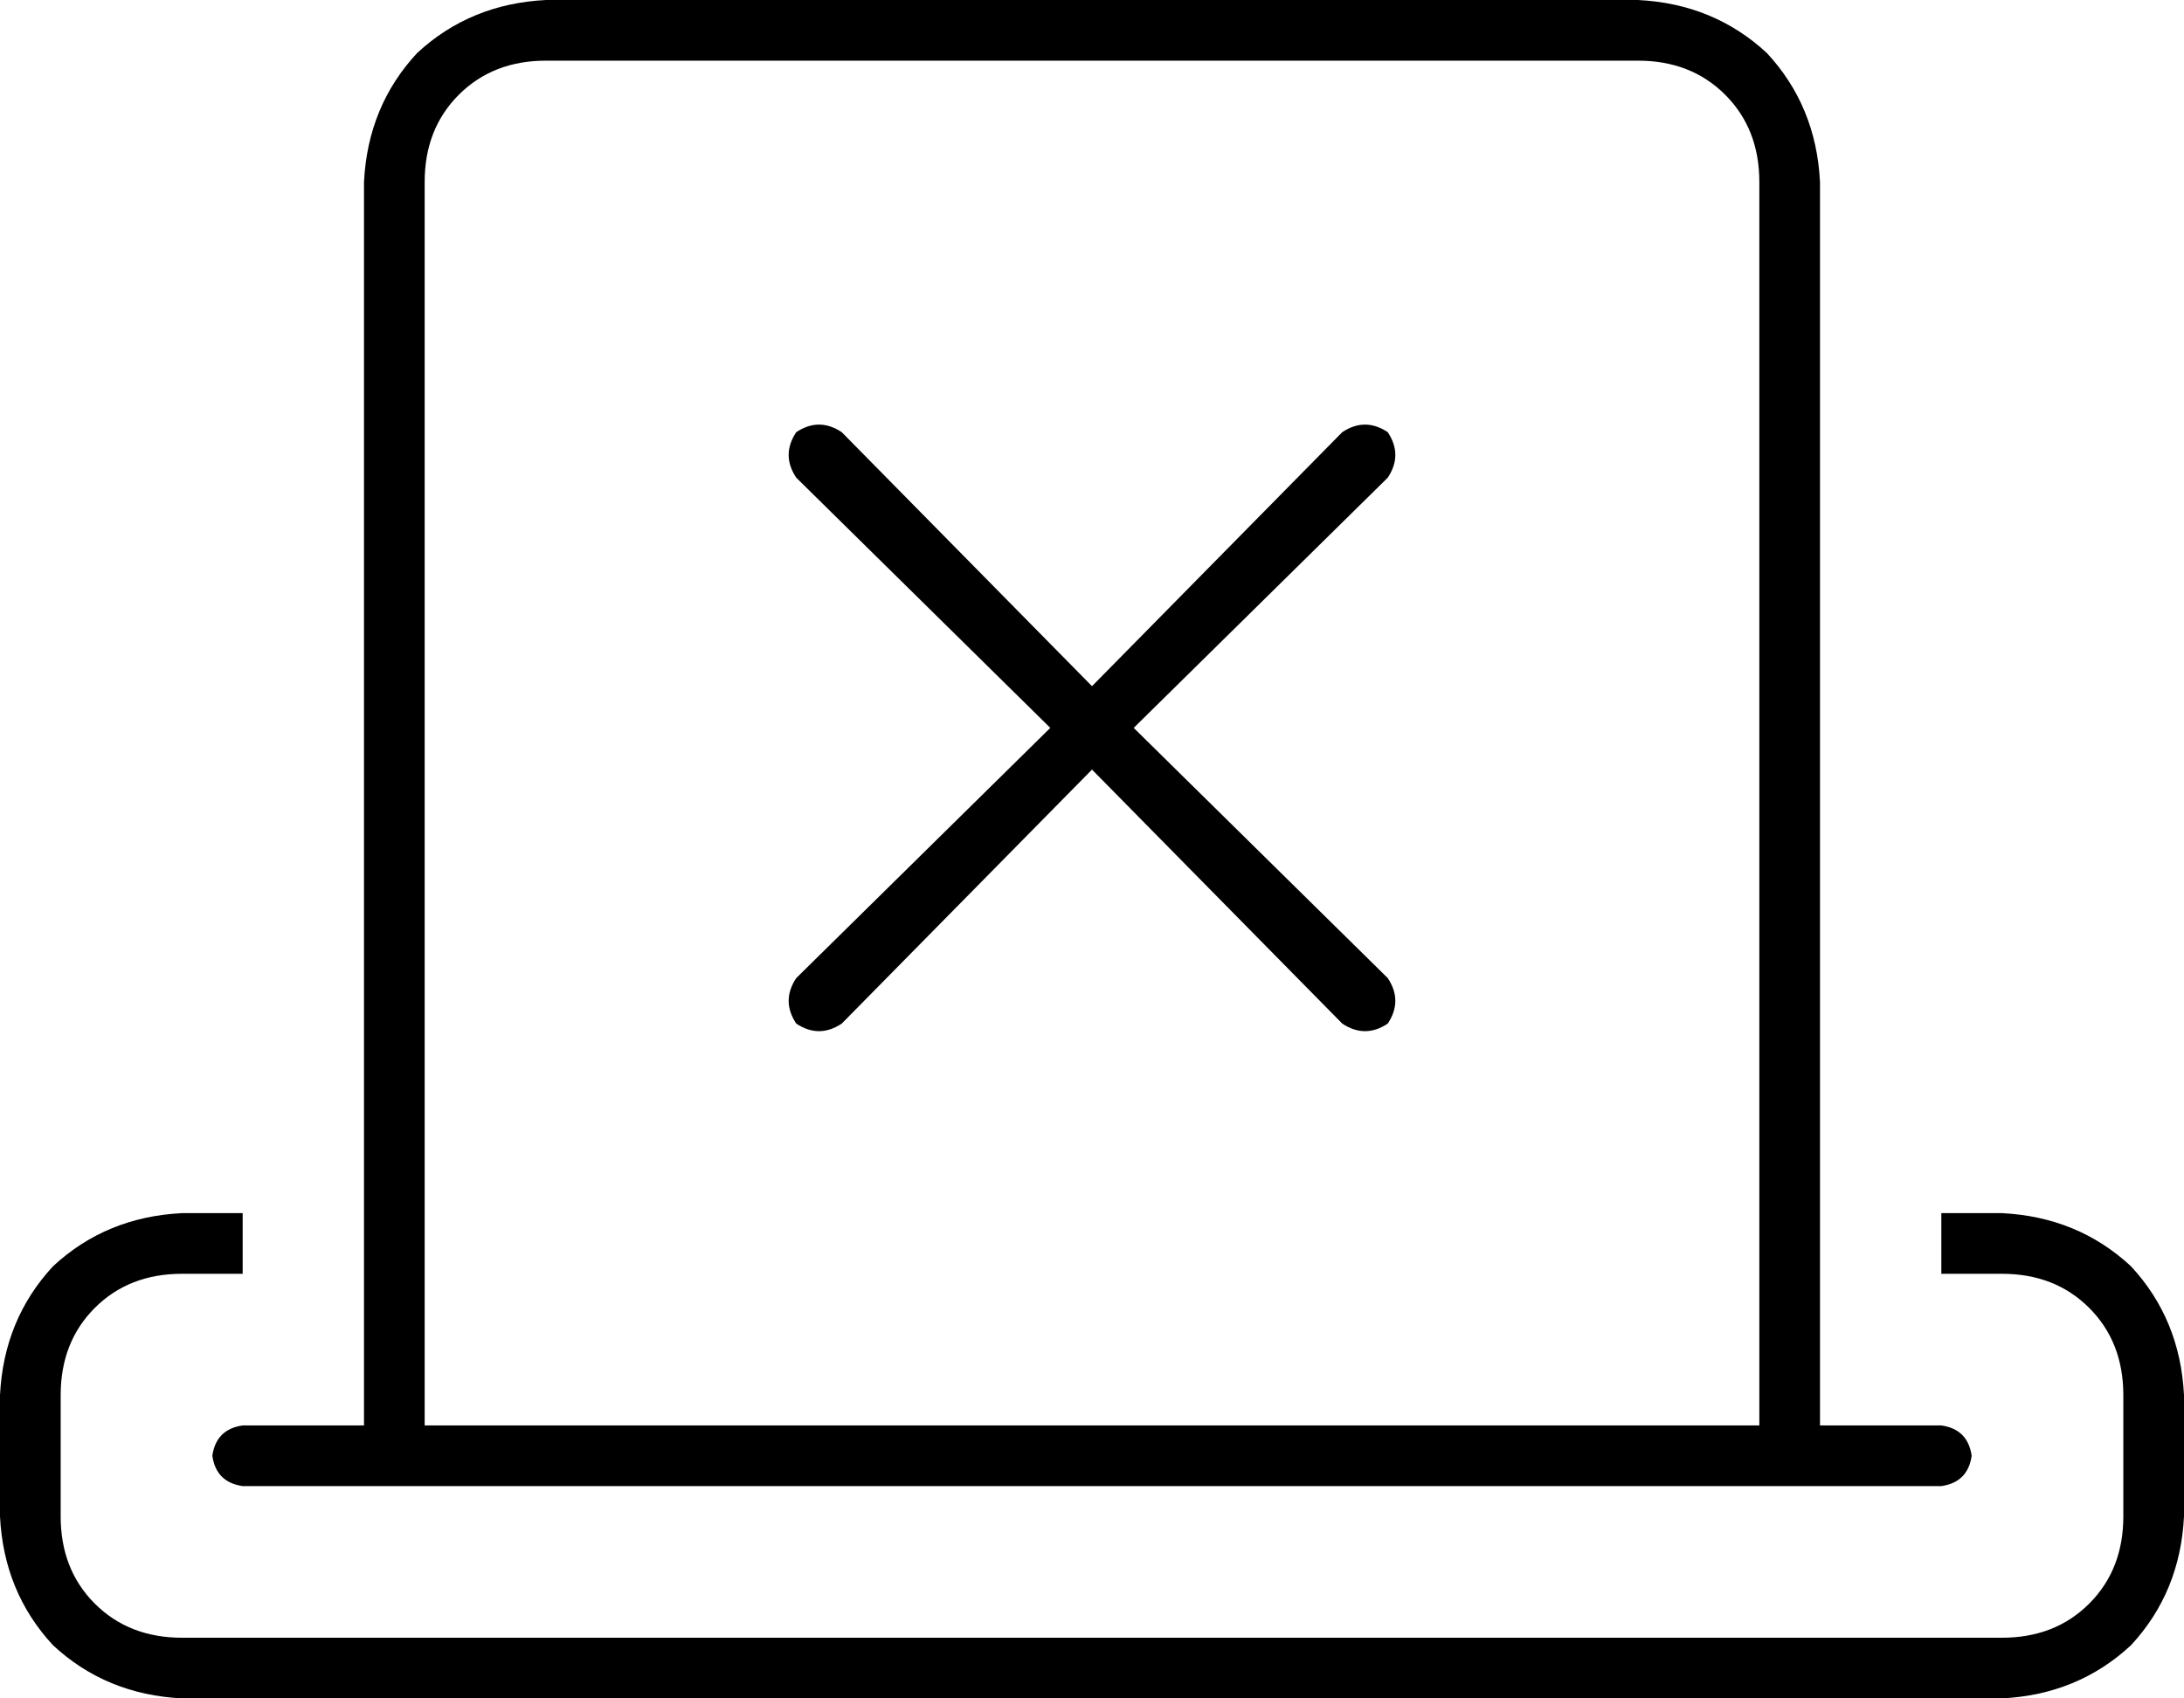 <svg xmlns="http://www.w3.org/2000/svg" viewBox="0 0 576 448">
  <path d="M 144 16 Q 130 16 121 25 L 121 25 L 121 25 Q 112 34 112 48 L 112 376 L 112 376 L 464 376 L 464 376 L 464 48 L 464 48 Q 464 34 455 25 Q 446 16 432 16 L 144 16 L 144 16 Z M 480 48 L 480 376 L 480 48 L 480 376 L 512 376 L 512 376 Q 519 377 520 384 Q 519 391 512 392 L 480 392 L 64 392 Q 57 391 56 384 Q 57 377 64 376 L 96 376 L 96 376 L 96 48 L 96 48 Q 97 28 110 14 Q 124 1 144 0 L 432 0 L 432 0 Q 452 1 466 14 Q 479 28 480 48 L 480 48 Z M 48 320 L 64 320 L 48 320 L 64 320 L 64 336 L 64 336 L 48 336 L 48 336 Q 34 336 25 345 Q 16 354 16 368 L 16 400 L 16 400 Q 16 414 25 423 Q 34 432 48 432 L 528 432 L 528 432 Q 542 432 551 423 Q 560 414 560 400 L 560 368 L 560 368 Q 560 354 551 345 Q 542 336 528 336 L 512 336 L 512 336 L 512 320 L 512 320 L 528 320 L 528 320 Q 548 321 562 334 Q 575 348 576 368 L 576 400 L 576 400 Q 575 420 562 434 Q 548 447 528 448 L 48 448 L 48 448 Q 28 447 14 434 Q 1 420 0 400 L 0 368 L 0 368 Q 1 348 14 334 Q 28 321 48 320 L 48 320 Z M 210 114 Q 216 110 222 114 L 288 181 L 288 181 L 354 114 L 354 114 Q 360 110 366 114 Q 370 120 366 126 L 299 192 L 299 192 L 366 258 L 366 258 Q 370 264 366 270 Q 360 274 354 270 L 288 203 L 288 203 L 222 270 L 222 270 Q 216 274 210 270 Q 206 264 210 258 L 277 192 L 277 192 L 210 126 L 210 126 Q 206 120 210 114 L 210 114 Z" />
</svg>